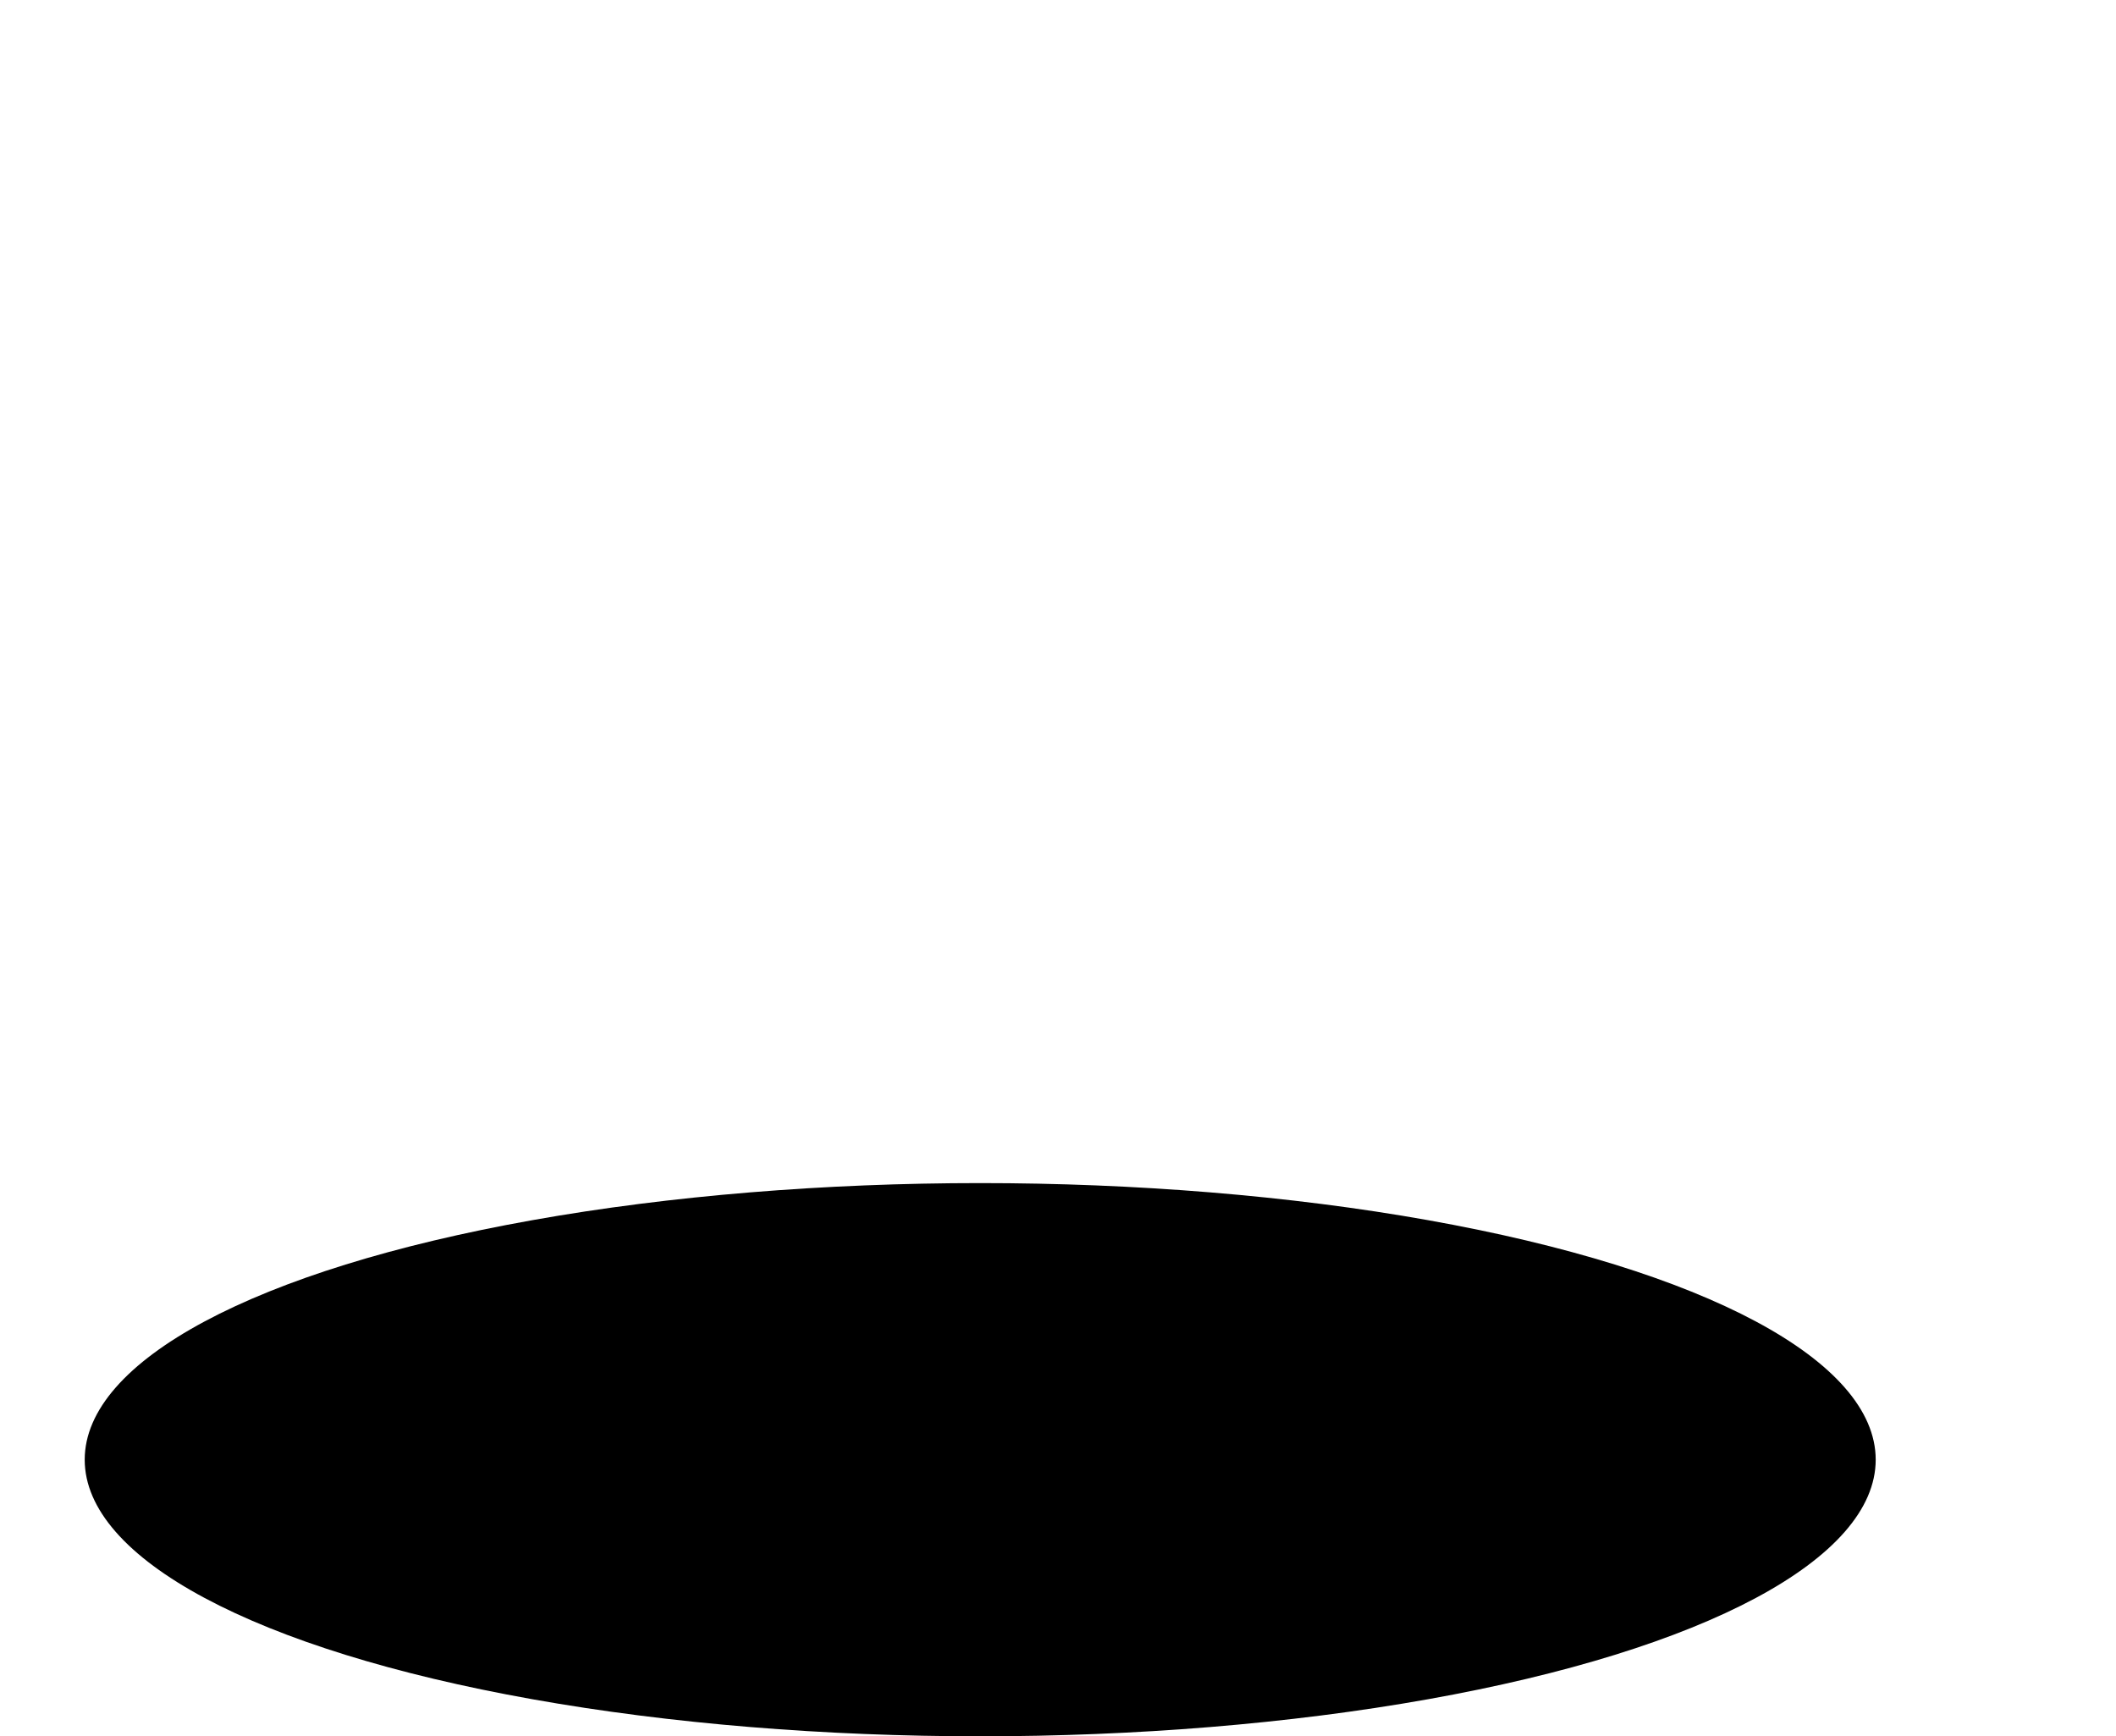 <svg
    id="home"
    class="picture"
    version="1.1"
    xmlns="http://www.w3.org/2000/svg"
    xmlns:xlink="http://www.w3.org/1999/xlink" x="0px" y="0px"
    width="612px" height="502.174px"
    viewBox="0 65.326 612 502.174"
    enable-background="new 0 65.326 612 502.174"
    xml:space="preserve">
    <ellipse
        class="ground"
        cx="283.5"
        cy="487.5"
        rx="259"
        ry="80"
    />
</svg>
